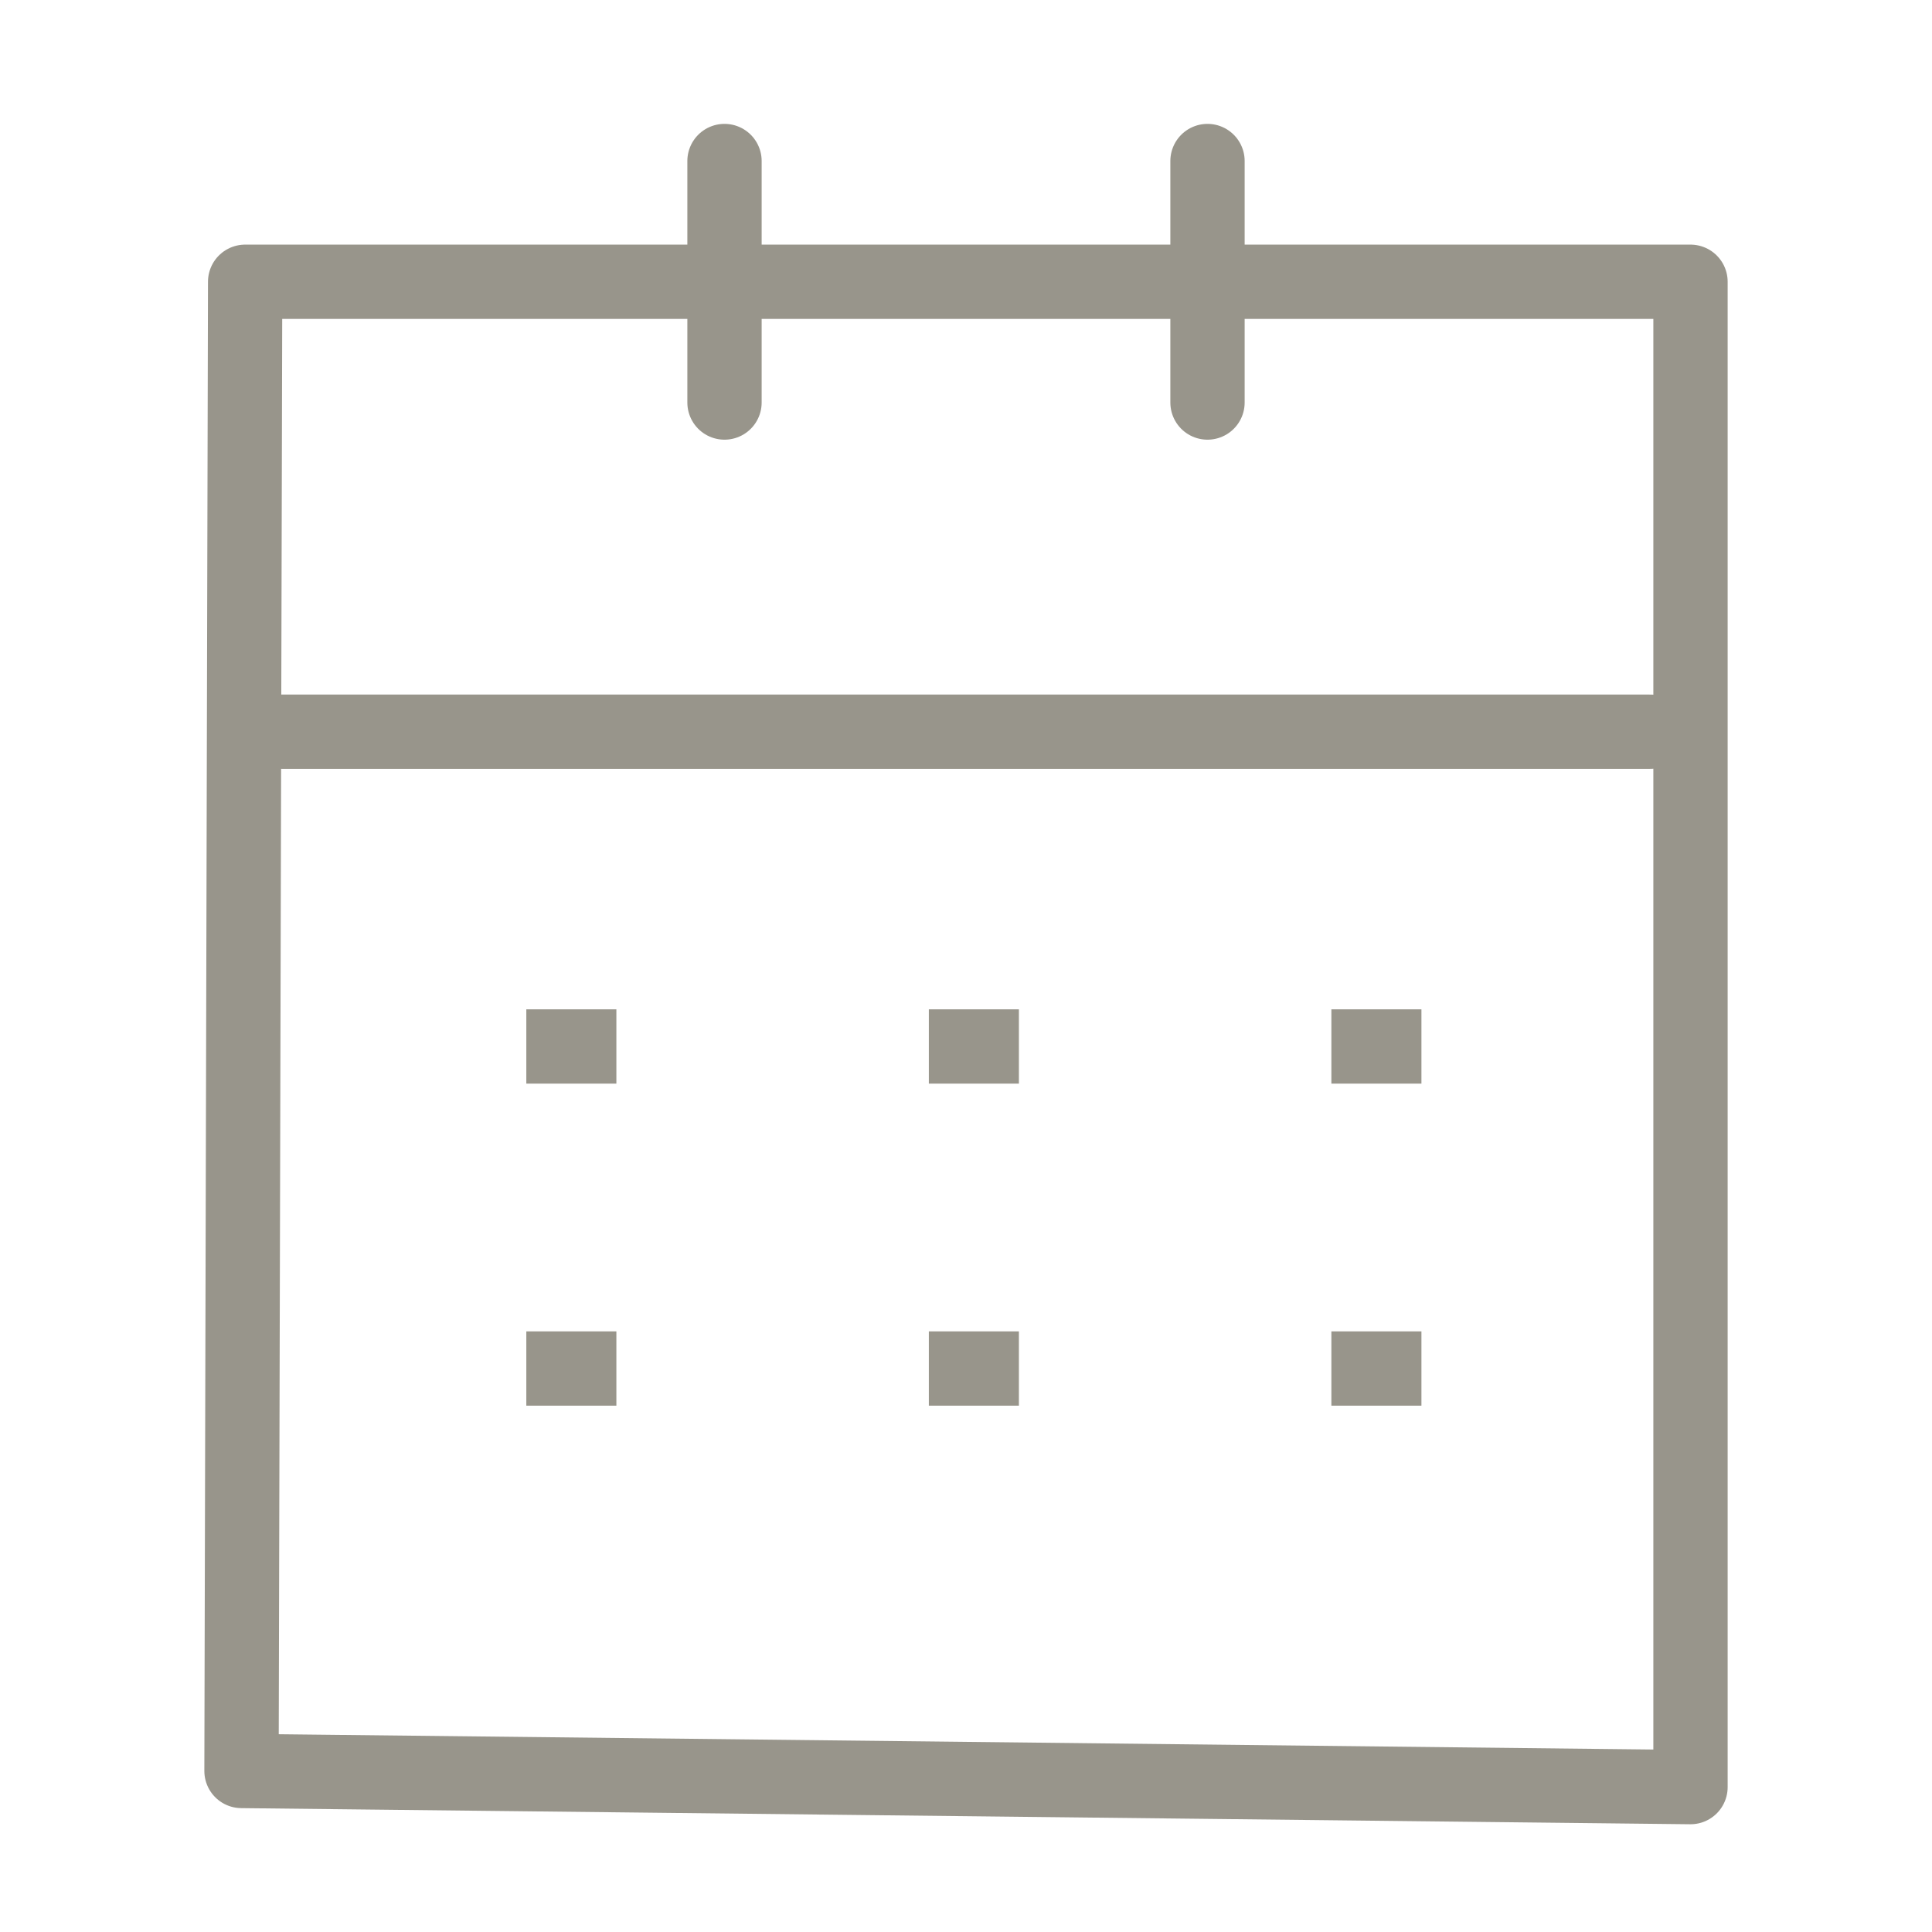<svg width="26" height="26" viewBox="0 0 26 26" fill="none" xmlns="http://www.w3.org/2000/svg">
<path d="M9.75 2.167V5.417" stroke="#98958B" stroke-miterlimit="10" stroke-linecap="round" stroke-linejoin="round"/>
<path d="M16.25 2.167V5.417" stroke="#98958B" stroke-miterlimit="10" stroke-linecap="round" stroke-linejoin="round"/>
<path d="M3.792 9.847H22.209" stroke="#98958B" stroke-miterlimit="10" stroke-linecap="round" stroke-linejoin="round"/>
<path d="M22.75 3.792L22.75 24.05L3.25 23.833L3.299 3.792H22.75Z" stroke="#98958B" stroke-miterlimit="10" stroke-linecap="round" stroke-linejoin="round"/>
<path d="M13 18.417H13.212" stroke="#98958B" stroke-linecap="square" stroke-linejoin="round"/>
<path d="M18.417 18.417H18.629" stroke="#98958B" stroke-linecap="square" stroke-linejoin="round"/>
<path d="M18.417 14.083H18.629" stroke="#98958B" stroke-linecap="square" stroke-linejoin="round"/>
<path d="M7.583 18.417H7.795" stroke="#98958B" stroke-linecap="square" stroke-linejoin="round"/>
<path d="M13 14.083H13.212" stroke="#98958B" stroke-linecap="square" stroke-linejoin="round"/>
<path d="M7.583 14.083H7.795" stroke="#98958B" stroke-linecap="square" stroke-linejoin="round"/>
</svg>
